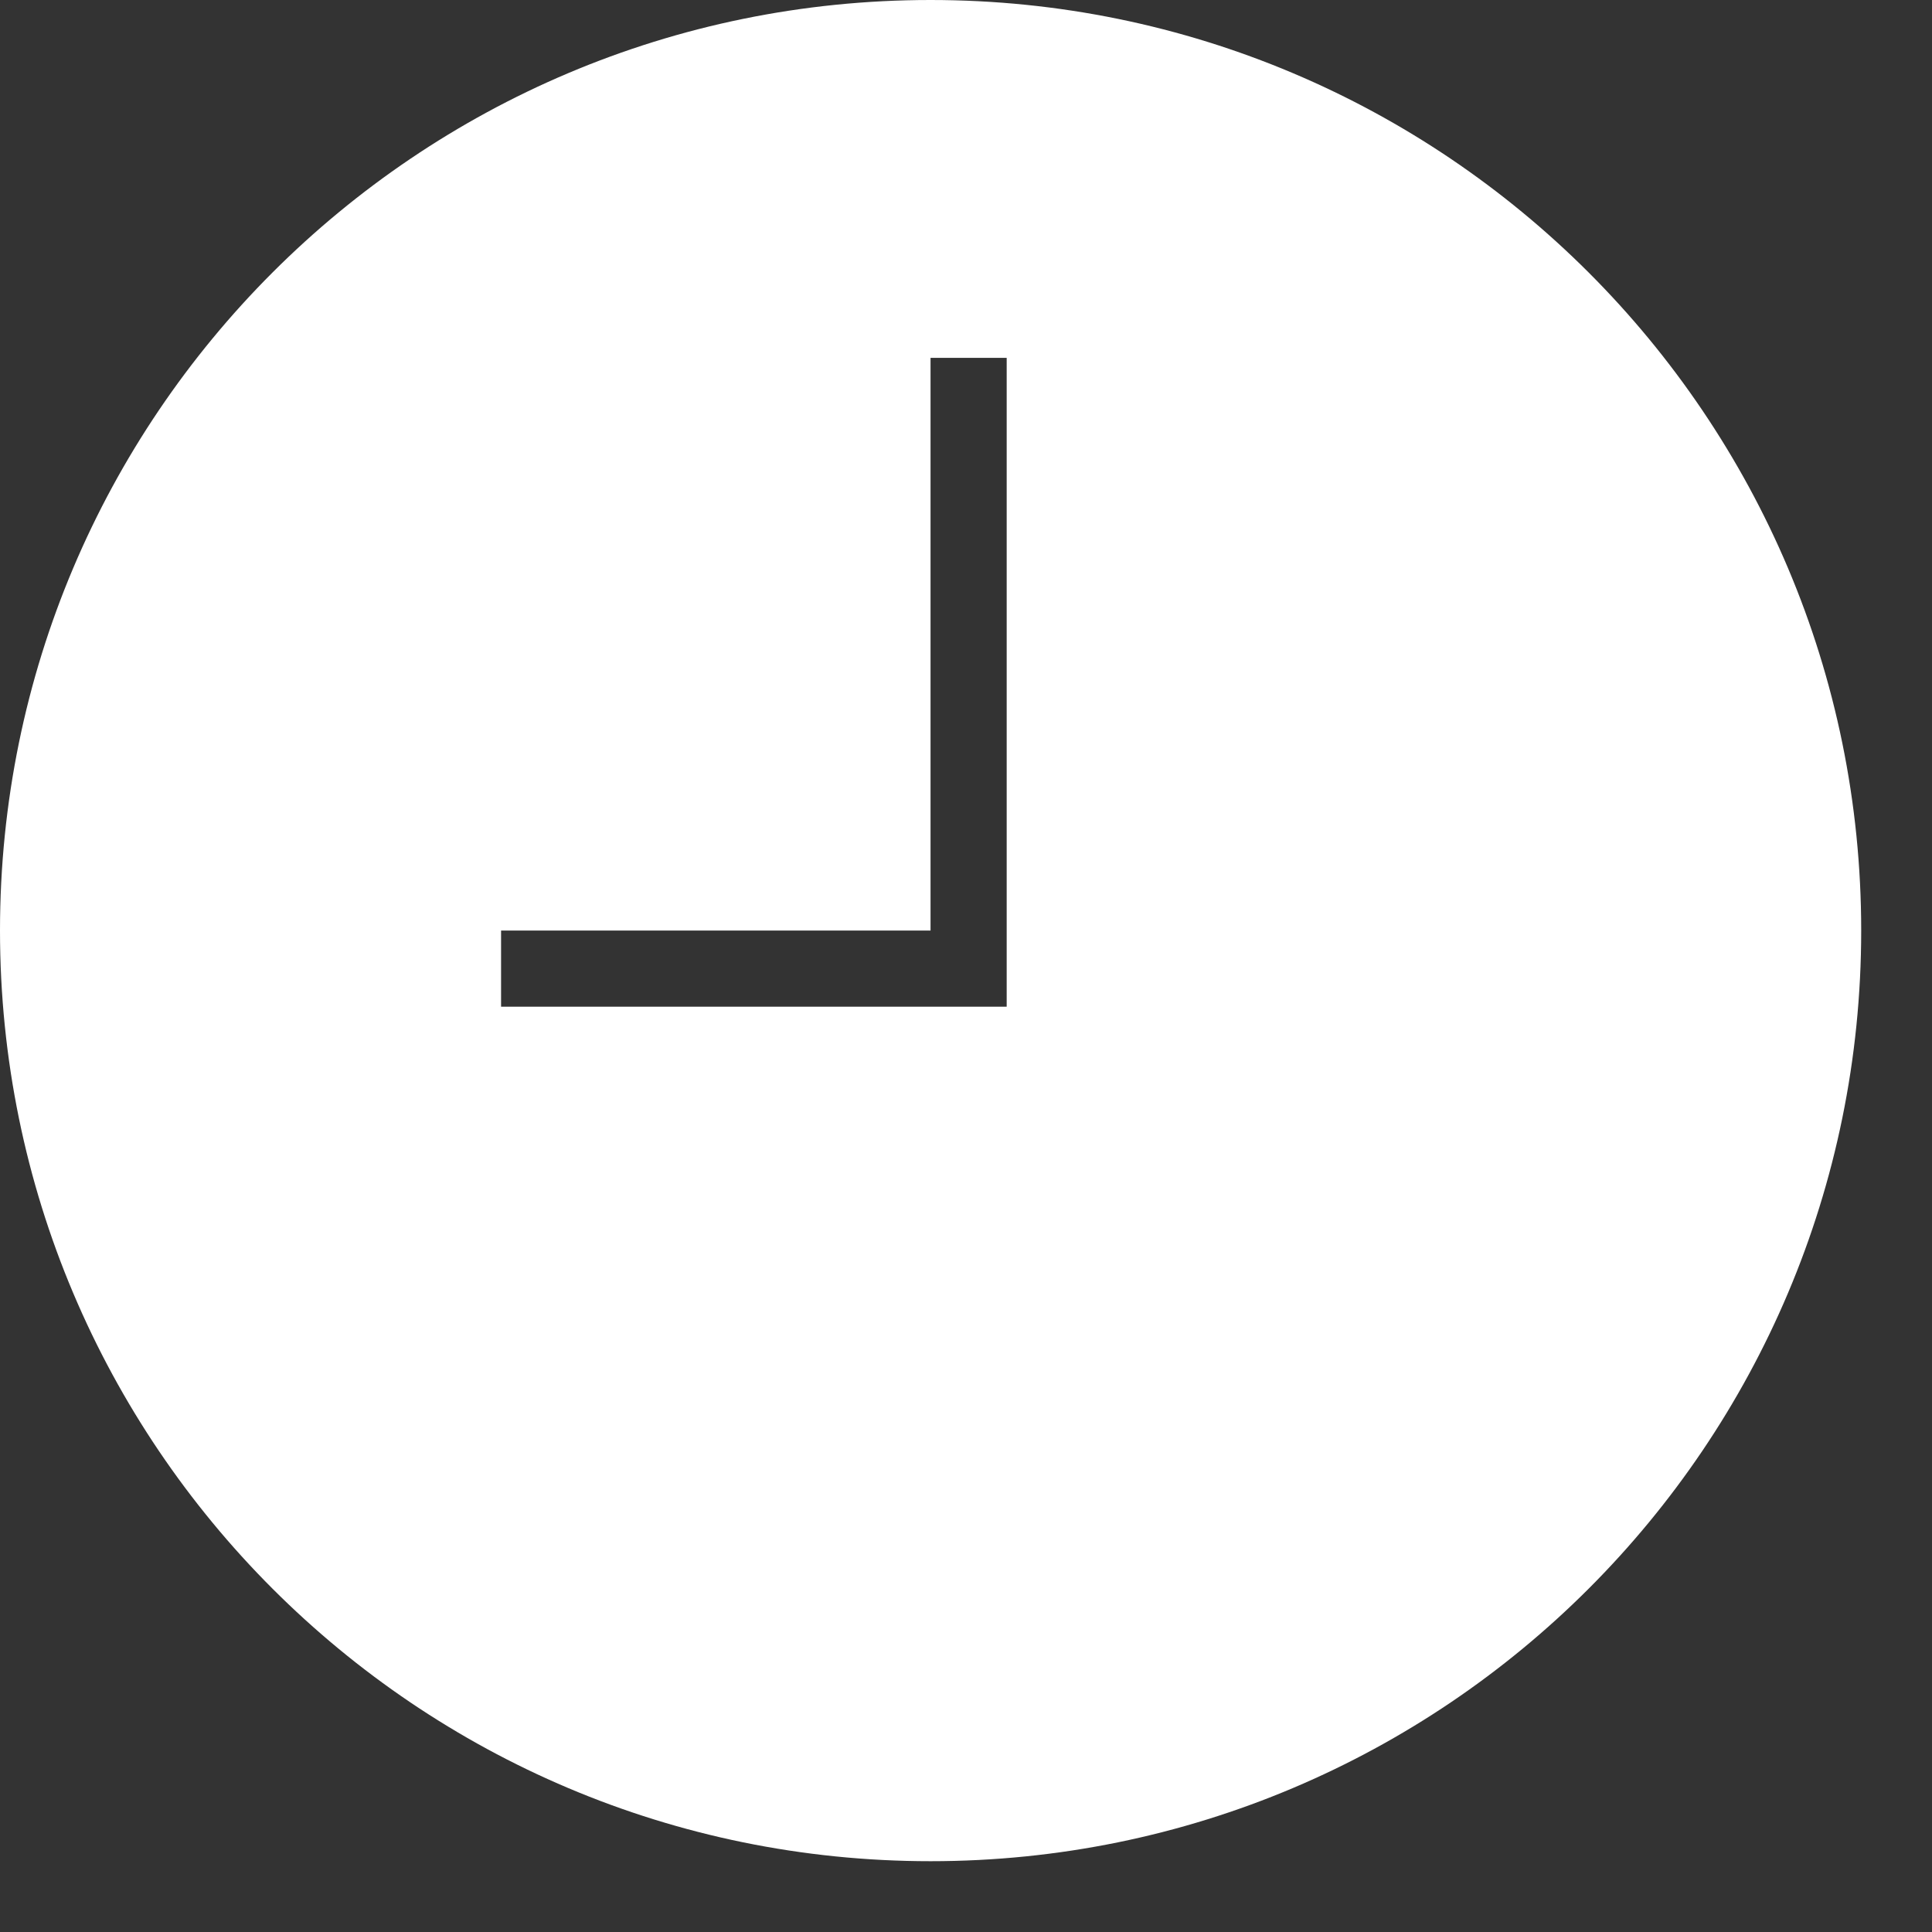 <svg width="17" height="17" viewBox="0 0 17 17" fill="none" xmlns="http://www.w3.org/2000/svg">
<rect x="0" y="0" width="17" height="17" fill="#333333" stroke="none"/>
<path d="M8.188 0C3.665 0 -0 3.665 -0 8.188C-0 12.712 3.665 16.377 8.188 16.377C12.712 16.377 16.377 12.712 16.377 8.188C16.377 3.665 12.712 0 8.188 0ZM8.858 8.858H4.409V8.188H8.188V3.149H8.858V8.858Z" fill="white"/>
</svg>
